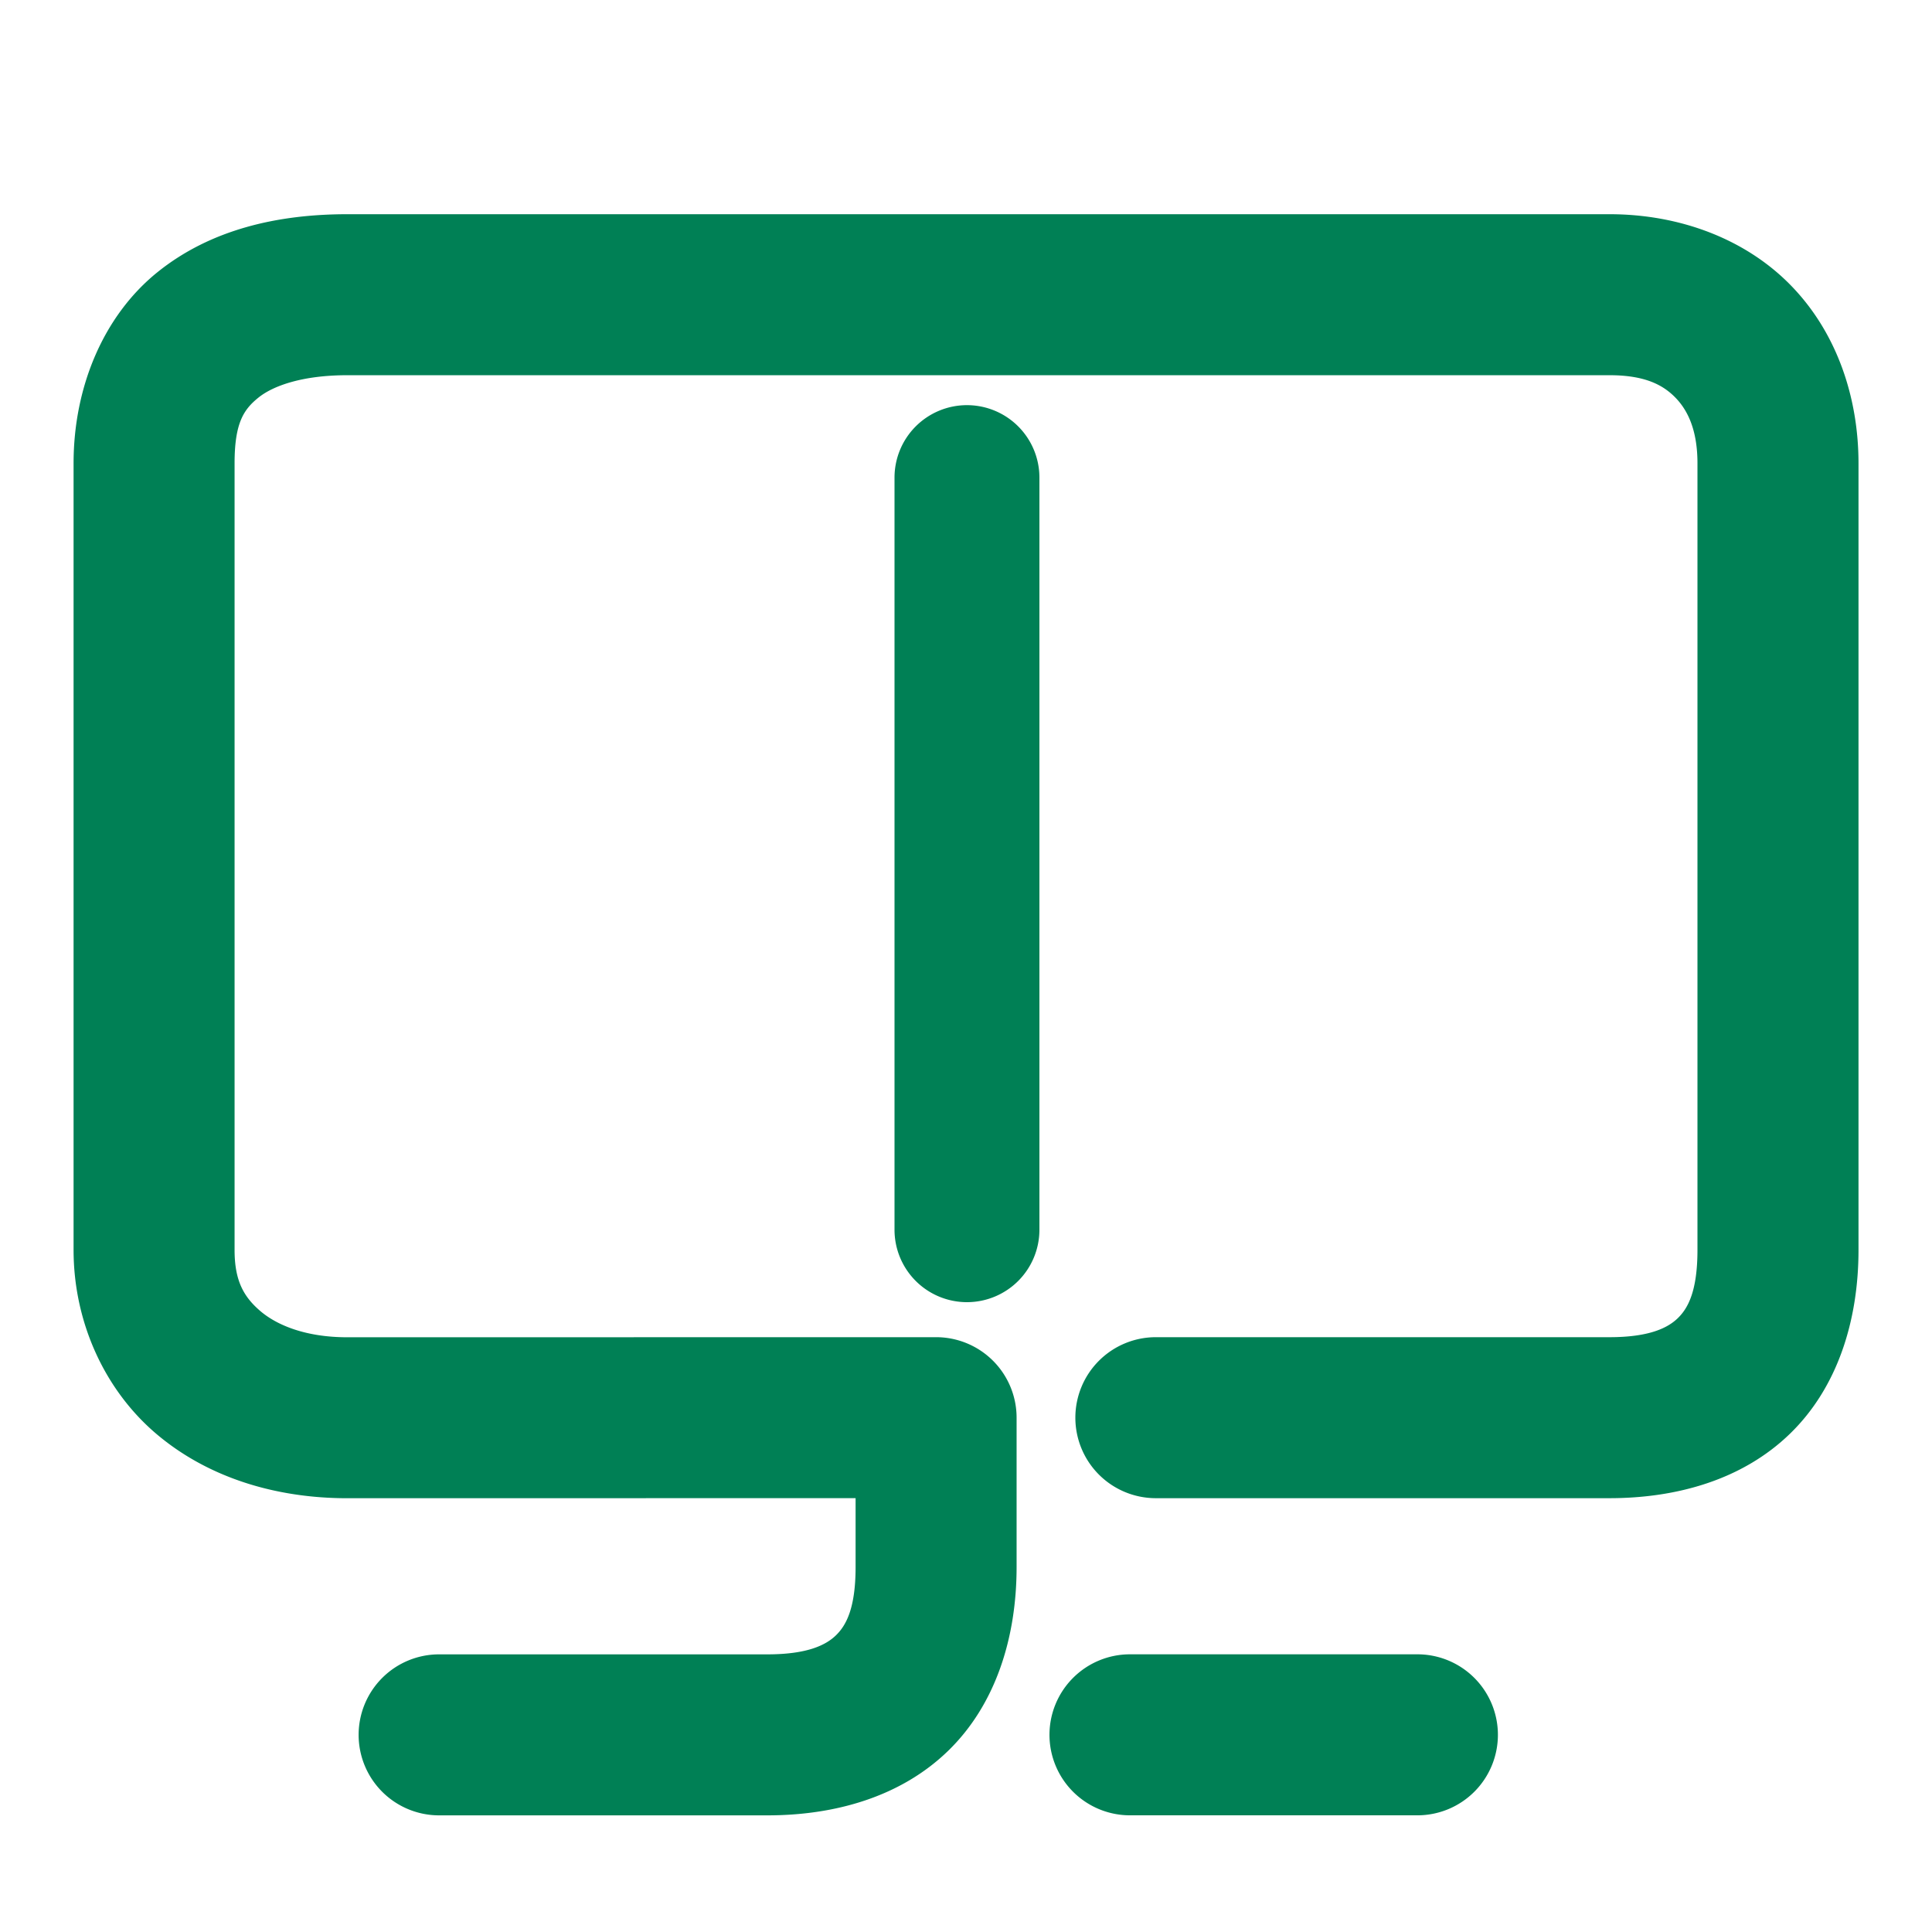 <svg xmlns="http://www.w3.org/2000/svg" width="48" height="48">
	<path d="m 8.629,5.322 c -1.72,0 -3.396,0.373 -4.725,1.447 C 2.576,7.844 1.828,9.606 1.828,11.512 v 19.541 c 0,1.808 0.781,3.492 2.062,4.576 1.281,1.084 2.962,1.594 4.738,1.594 l 12.629,-0.002 v 1.711 c 0,1.032 -0.238,1.454 -0.488,1.697 -0.25,0.243 -0.712,0.473 -1.701,0.473 h -8.158 a 2,2 0 0 0 -2,2 2,2 0 0 0 2,2 h 8.158 c 1.679,0 3.313,-0.461 4.49,-1.605 1.177,-1.144 1.699,-2.806 1.699,-4.564 v -3.711 a 2,2 0 0 0 -2,-2 l -14.629,0.002 c -1.015,0 -1.733,-0.29 -2.154,-0.646 C 6.053,32.219 5.828,31.819 5.828,31.053 V 11.512 c 0,-1.01 0.23,-1.34 0.592,-1.633 0.362,-0.292 1.087,-0.557 2.209,-0.557 H 39.986 c 0.889,0 1.338,0.244 1.648,0.566 0.31,0.322 0.539,0.819 0.539,1.623 v 19.541 c 0,1.032 -0.238,1.454 -0.488,1.697 -0.25,0.243 -0.71,0.473 -1.699,0.473 H 28.717 a 2,2 0 0 0 -2,2 2,2 0 0 0 2,2 h 11.27 c 1.679,0 3.311,-0.461 4.488,-1.605 1.177,-1.144 1.699,-2.806 1.699,-4.564 V 11.512 c 0,-1.64 -0.538,-3.236 -1.658,-4.398 C 43.396,5.951 41.753,5.322 39.986,5.322 Z M 24.025,10.066 a 1.8,1.8 0 0 0 -1.801,1.801 v 18.684 a 1.8,1.8 0 0 0 1.801,1.801 1.8,1.8 0 0 0 1.799,-1.801 V 11.867 a 1.8,1.8 0 0 0 -1.799,-1.801 z m 4.049,31.035 a 2,2 0 0 0 -2,2 2,2 0 0 0 2,2 h 7.141 a 2,2 0 0 0 2,-2 2,2 0 0 0 -2,-2 z" fill="#008055"/>
</svg>
